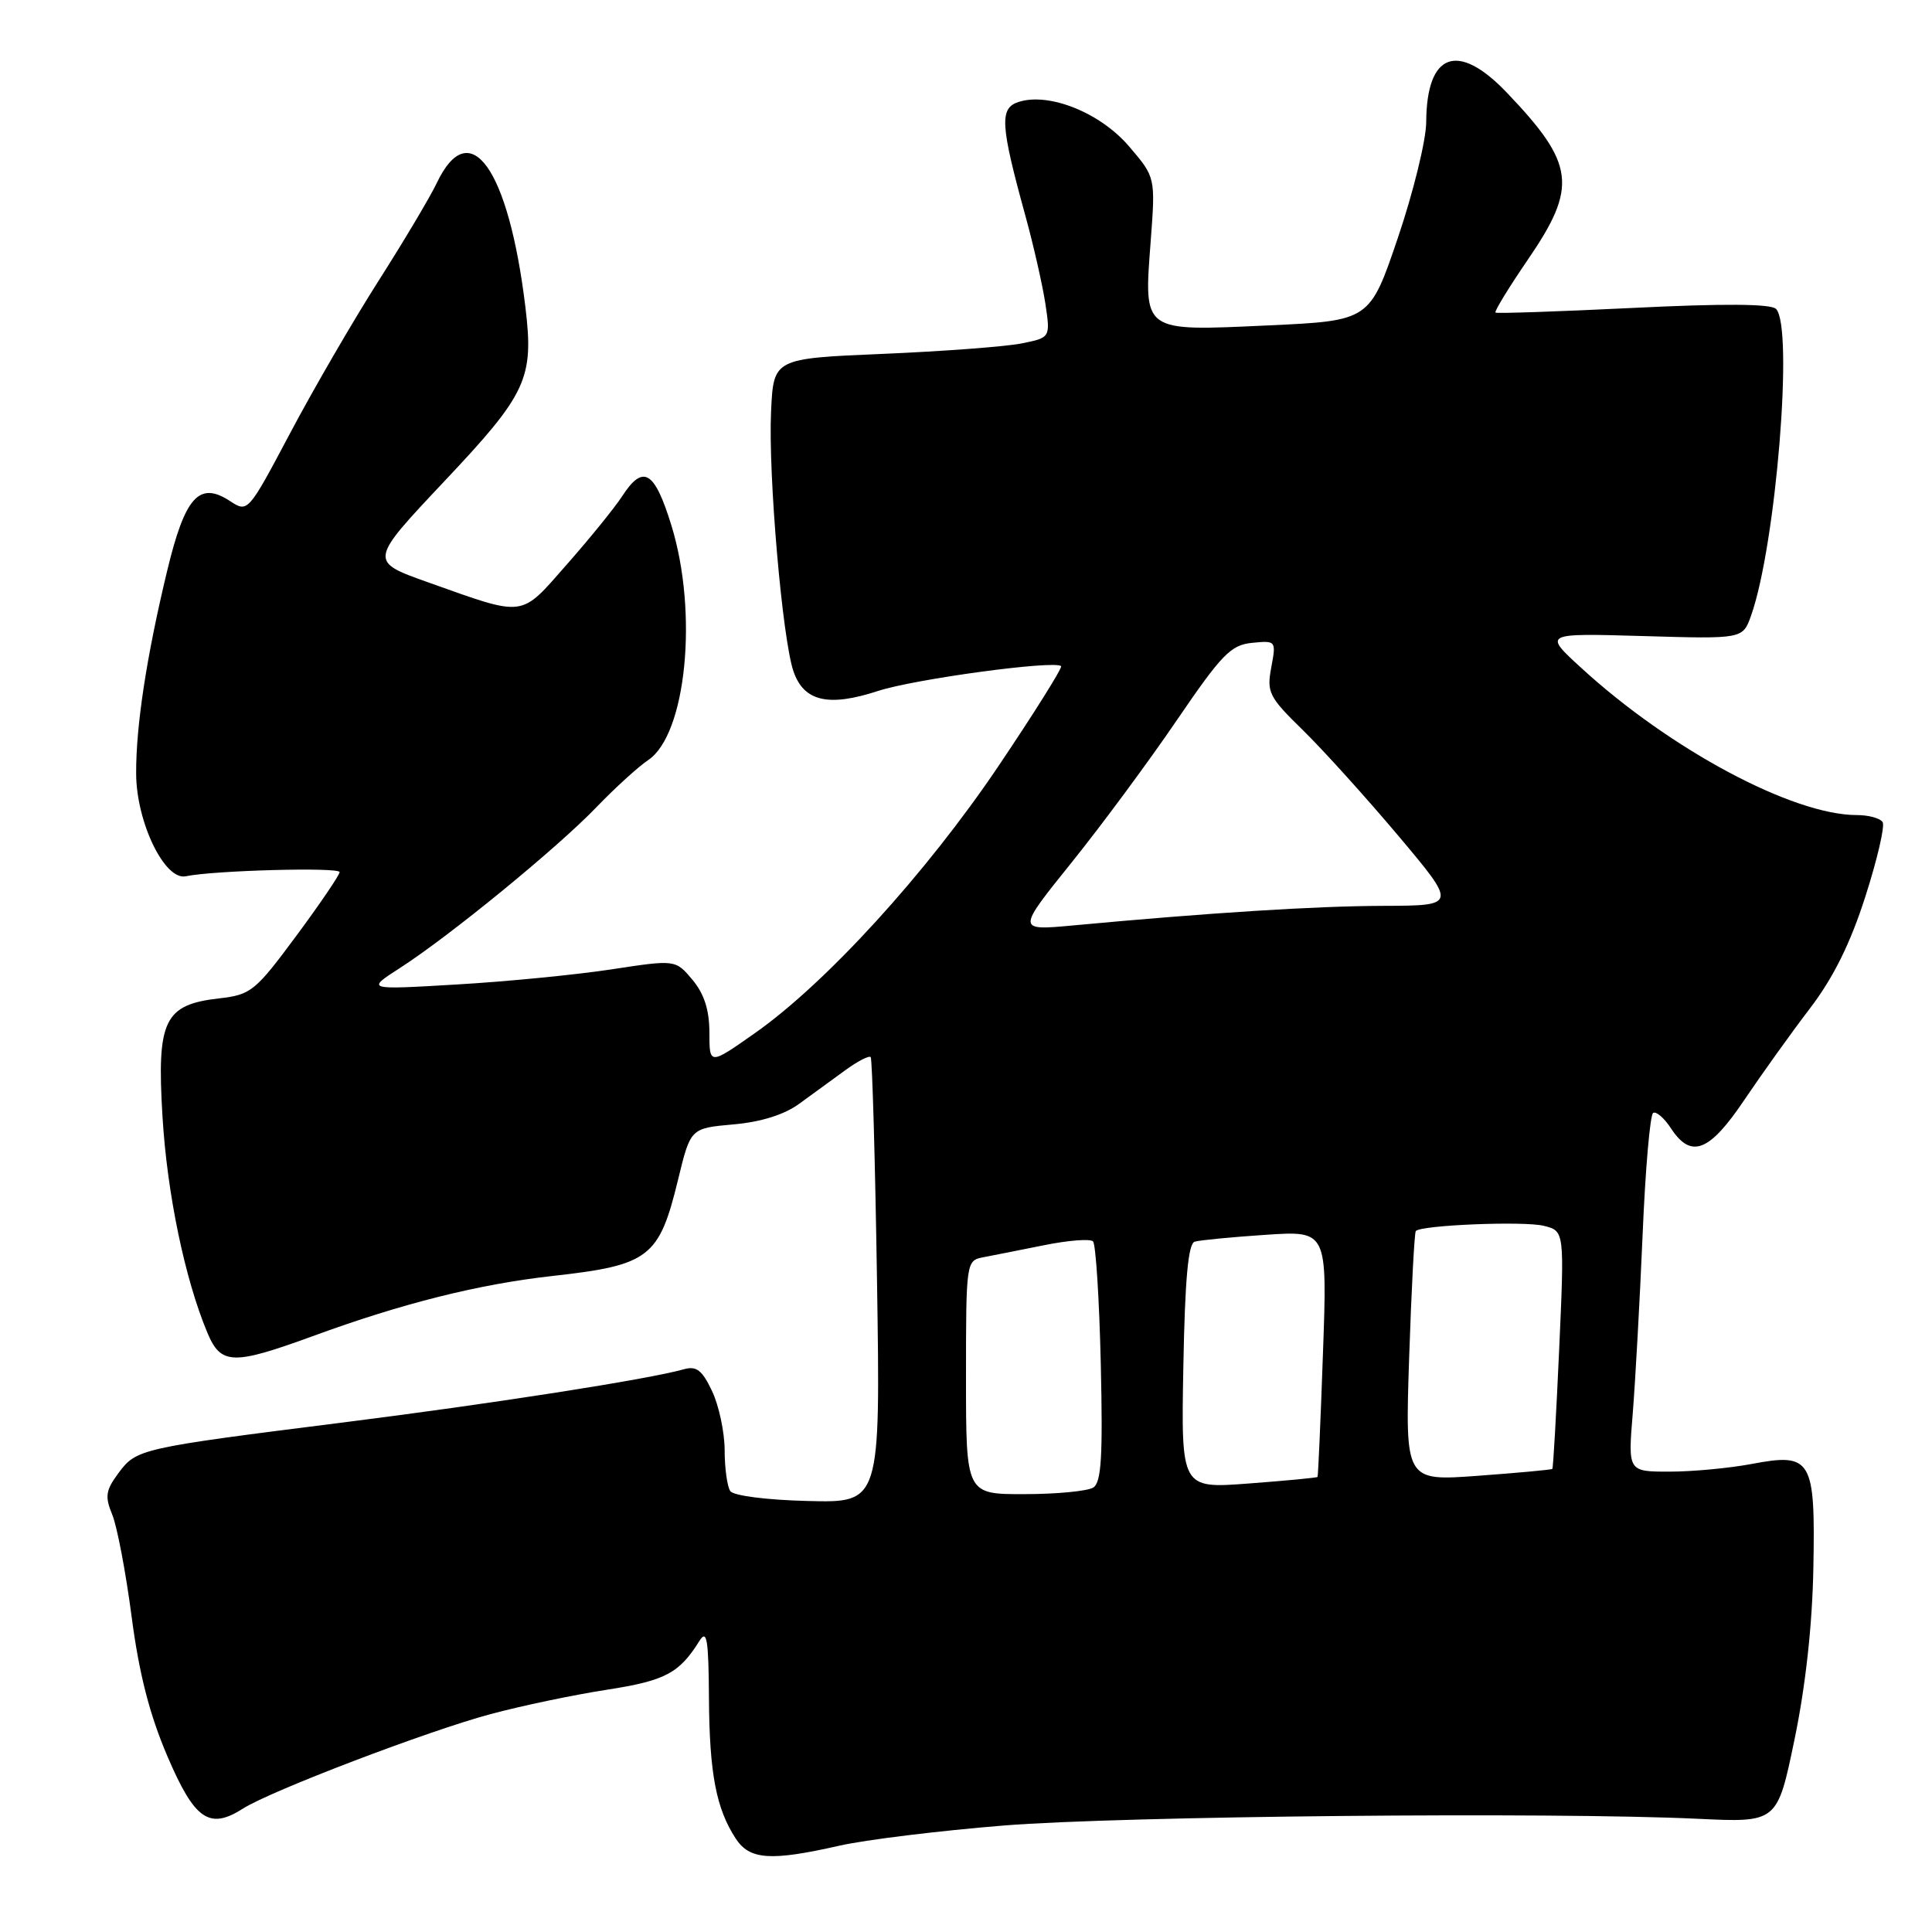<?xml version="1.0" encoding="UTF-8" standalone="no"?>
<!DOCTYPE svg PUBLIC "-//W3C//DTD SVG 1.1//EN" "http://www.w3.org/Graphics/SVG/1.1/DTD/svg11.dtd" >
<svg xmlns="http://www.w3.org/2000/svg" xmlns:xlink="http://www.w3.org/1999/xlink" version="1.1" viewBox="0 0 256 256">
 <g >
 <path fill="currentColor"
d=" M 111.19 244.57 C 114.66 243.78 124.47 242.58 133.00 241.89 C 148.68 240.63 205.70 240.08 225.00 241.00 C 235.50 241.50 235.50 241.50 237.78 230.50 C 239.25 223.43 240.14 215.32 240.28 207.79 C 240.55 193.31 240.06 192.47 232.07 193.99 C 229.13 194.54 224.25 195.00 221.22 195.00 C 215.71 195.00 215.71 195.00 216.35 187.25 C 216.69 182.99 217.28 172.40 217.65 163.71 C 218.01 155.03 218.64 147.72 219.05 147.47 C 219.45 147.22 220.52 148.14 221.41 149.51 C 224.08 153.58 226.49 152.65 231.13 145.75 C 233.45 142.31 237.35 136.86 239.81 133.64 C 242.92 129.57 245.16 125.06 247.16 118.83 C 248.74 113.91 249.78 109.45 249.46 108.94 C 249.14 108.42 247.60 108.00 246.03 108.00 C 237.57 108.00 221.33 99.33 209.50 88.48 C 204.50 83.90 204.50 83.90 217.71 84.28 C 230.92 84.67 230.92 84.67 232.02 81.59 C 235.32 72.32 237.69 43.29 235.33 40.93 C 234.65 40.25 228.38 40.21 216.41 40.80 C 206.56 41.28 198.35 41.56 198.16 41.42 C 197.98 41.28 199.89 38.15 202.41 34.46 C 209.08 24.73 208.71 21.74 199.64 12.25 C 193.15 5.46 189.03 6.98 188.98 16.18 C 188.97 18.56 187.28 25.45 185.23 31.50 C 181.50 42.50 181.50 42.50 168.00 43.12 C 151.28 43.89 151.56 44.09 152.47 32.00 C 153.11 23.49 153.11 23.49 149.60 19.39 C 145.80 14.94 139.03 12.22 134.99 13.50 C 132.41 14.32 132.54 16.50 135.88 28.63 C 136.96 32.55 138.14 37.78 138.52 40.25 C 139.19 44.74 139.19 44.74 135.34 45.51 C 133.23 45.93 124.97 46.55 117.00 46.89 C 102.50 47.50 102.50 47.50 102.17 54.50 C 101.78 62.87 103.67 84.75 105.15 88.99 C 106.53 92.95 109.79 93.70 116.33 91.56 C 121.15 89.98 139.79 87.45 140.60 88.27 C 140.80 88.47 137.05 94.46 132.26 101.57 C 122.71 115.74 109.41 130.32 99.98 136.93 C 94.00 141.13 94.00 141.13 94.00 136.81 C 93.99 133.81 93.31 131.69 91.75 129.82 C 89.50 127.15 89.50 127.15 81.00 128.45 C 76.33 129.16 67.10 130.07 60.50 130.45 C 48.50 131.16 48.50 131.16 53.00 128.26 C 59.59 124.02 73.81 112.38 79.00 106.99 C 81.47 104.42 84.57 101.60 85.88 100.72 C 90.94 97.34 92.54 81.19 88.96 69.61 C 86.72 62.35 85.22 61.47 82.44 65.75 C 81.46 67.26 78.16 71.33 75.12 74.78 C 68.85 81.90 69.76 81.79 56.69 77.15 C 48.89 74.37 48.89 74.37 58.88 63.77 C 69.82 52.17 70.76 50.16 69.62 40.70 C 67.39 22.26 62.23 15.06 57.86 24.28 C 57.02 26.05 53.57 31.86 50.18 37.18 C 46.79 42.50 41.51 51.60 38.44 57.40 C 32.87 67.91 32.84 67.94 30.49 66.40 C 26.39 63.71 24.51 65.80 22.13 75.72 C 19.42 86.98 18.01 96.20 18.04 102.50 C 18.06 108.93 21.81 116.69 24.61 116.11 C 28.36 115.33 45.00 114.88 45.00 115.56 C 45.00 115.94 42.41 119.75 39.25 124.02 C 33.82 131.35 33.25 131.81 29.04 132.29 C 21.75 133.12 20.76 135.19 21.53 147.93 C 22.14 158.14 24.49 169.45 27.47 176.57 C 29.26 180.87 30.83 180.92 41.43 177.05 C 53.30 172.70 63.39 170.17 73.23 169.07 C 86.06 167.64 87.34 166.65 89.86 156.26 C 91.50 149.50 91.50 149.50 97.17 148.99 C 100.85 148.67 103.93 147.70 105.92 146.24 C 107.62 145.01 110.34 143.02 111.99 141.82 C 113.63 140.62 115.15 139.84 115.37 140.07 C 115.58 140.31 115.96 153.69 116.21 169.81 C 116.66 199.13 116.66 199.13 107.08 198.89 C 101.62 198.76 97.18 198.19 96.77 197.58 C 96.36 196.99 96.02 194.54 96.02 192.15 C 96.01 189.76 95.26 186.24 94.35 184.32 C 93.03 181.54 92.28 180.96 90.60 181.44 C 85.88 182.77 65.26 185.99 45.50 188.48 C 18.50 191.88 18.08 191.98 15.70 195.19 C 14.00 197.47 13.88 198.29 14.87 200.69 C 15.51 202.23 16.67 208.32 17.44 214.21 C 18.43 221.79 19.82 227.19 22.18 232.71 C 25.79 241.15 27.74 242.49 32.19 239.65 C 35.84 237.31 56.76 229.33 65.00 227.13 C 69.12 226.02 76.06 224.57 80.41 223.90 C 88.15 222.70 90.01 221.72 92.69 217.41 C 93.67 215.85 93.89 217.23 93.94 225.01 C 94.00 234.98 94.90 239.67 97.49 243.62 C 99.33 246.44 102.10 246.63 111.19 244.57 Z  M 128.00 182.52 C 128.00 167.26 128.03 167.03 130.25 166.60 C 131.49 166.37 135.12 165.64 138.33 165.00 C 141.53 164.35 144.46 164.12 144.83 164.49 C 145.20 164.86 145.66 172.16 145.86 180.71 C 146.14 193.02 145.94 196.43 144.86 197.11 C 144.11 197.58 140.01 197.98 135.75 197.98 C 128.00 198.00 128.00 198.00 128.00 182.52 Z  M 156.80 181.08 C 157.01 169.57 157.44 164.79 158.30 164.53 C 158.96 164.33 163.19 163.92 167.69 163.62 C 175.88 163.07 175.88 163.07 175.30 179.29 C 174.99 188.20 174.66 195.59 174.58 195.70 C 174.50 195.81 170.40 196.20 165.47 196.57 C 156.50 197.25 156.50 197.25 156.80 181.08 Z  M 186.72 179.88 C 187.02 170.87 187.42 163.33 187.60 163.12 C 188.28 162.33 201.95 161.77 204.57 162.43 C 207.30 163.11 207.30 163.11 206.60 178.77 C 206.21 187.39 205.81 194.53 205.69 194.64 C 205.58 194.75 201.15 195.16 195.83 195.55 C 186.18 196.26 186.18 196.26 186.72 179.88 Z  M 141.99 114.29 C 145.98 109.33 152.27 100.82 155.97 95.38 C 161.89 86.70 163.09 85.46 165.91 85.18 C 169.08 84.87 169.11 84.90 168.45 88.43 C 167.83 91.74 168.13 92.35 172.64 96.75 C 175.31 99.36 181.00 105.66 185.29 110.75 C 193.07 120.00 193.07 120.00 183.29 120.03 C 174.23 120.06 160.29 120.94 142.12 122.63 C 134.73 123.31 134.73 123.31 141.99 114.29 Z "/>
</g>
</svg>